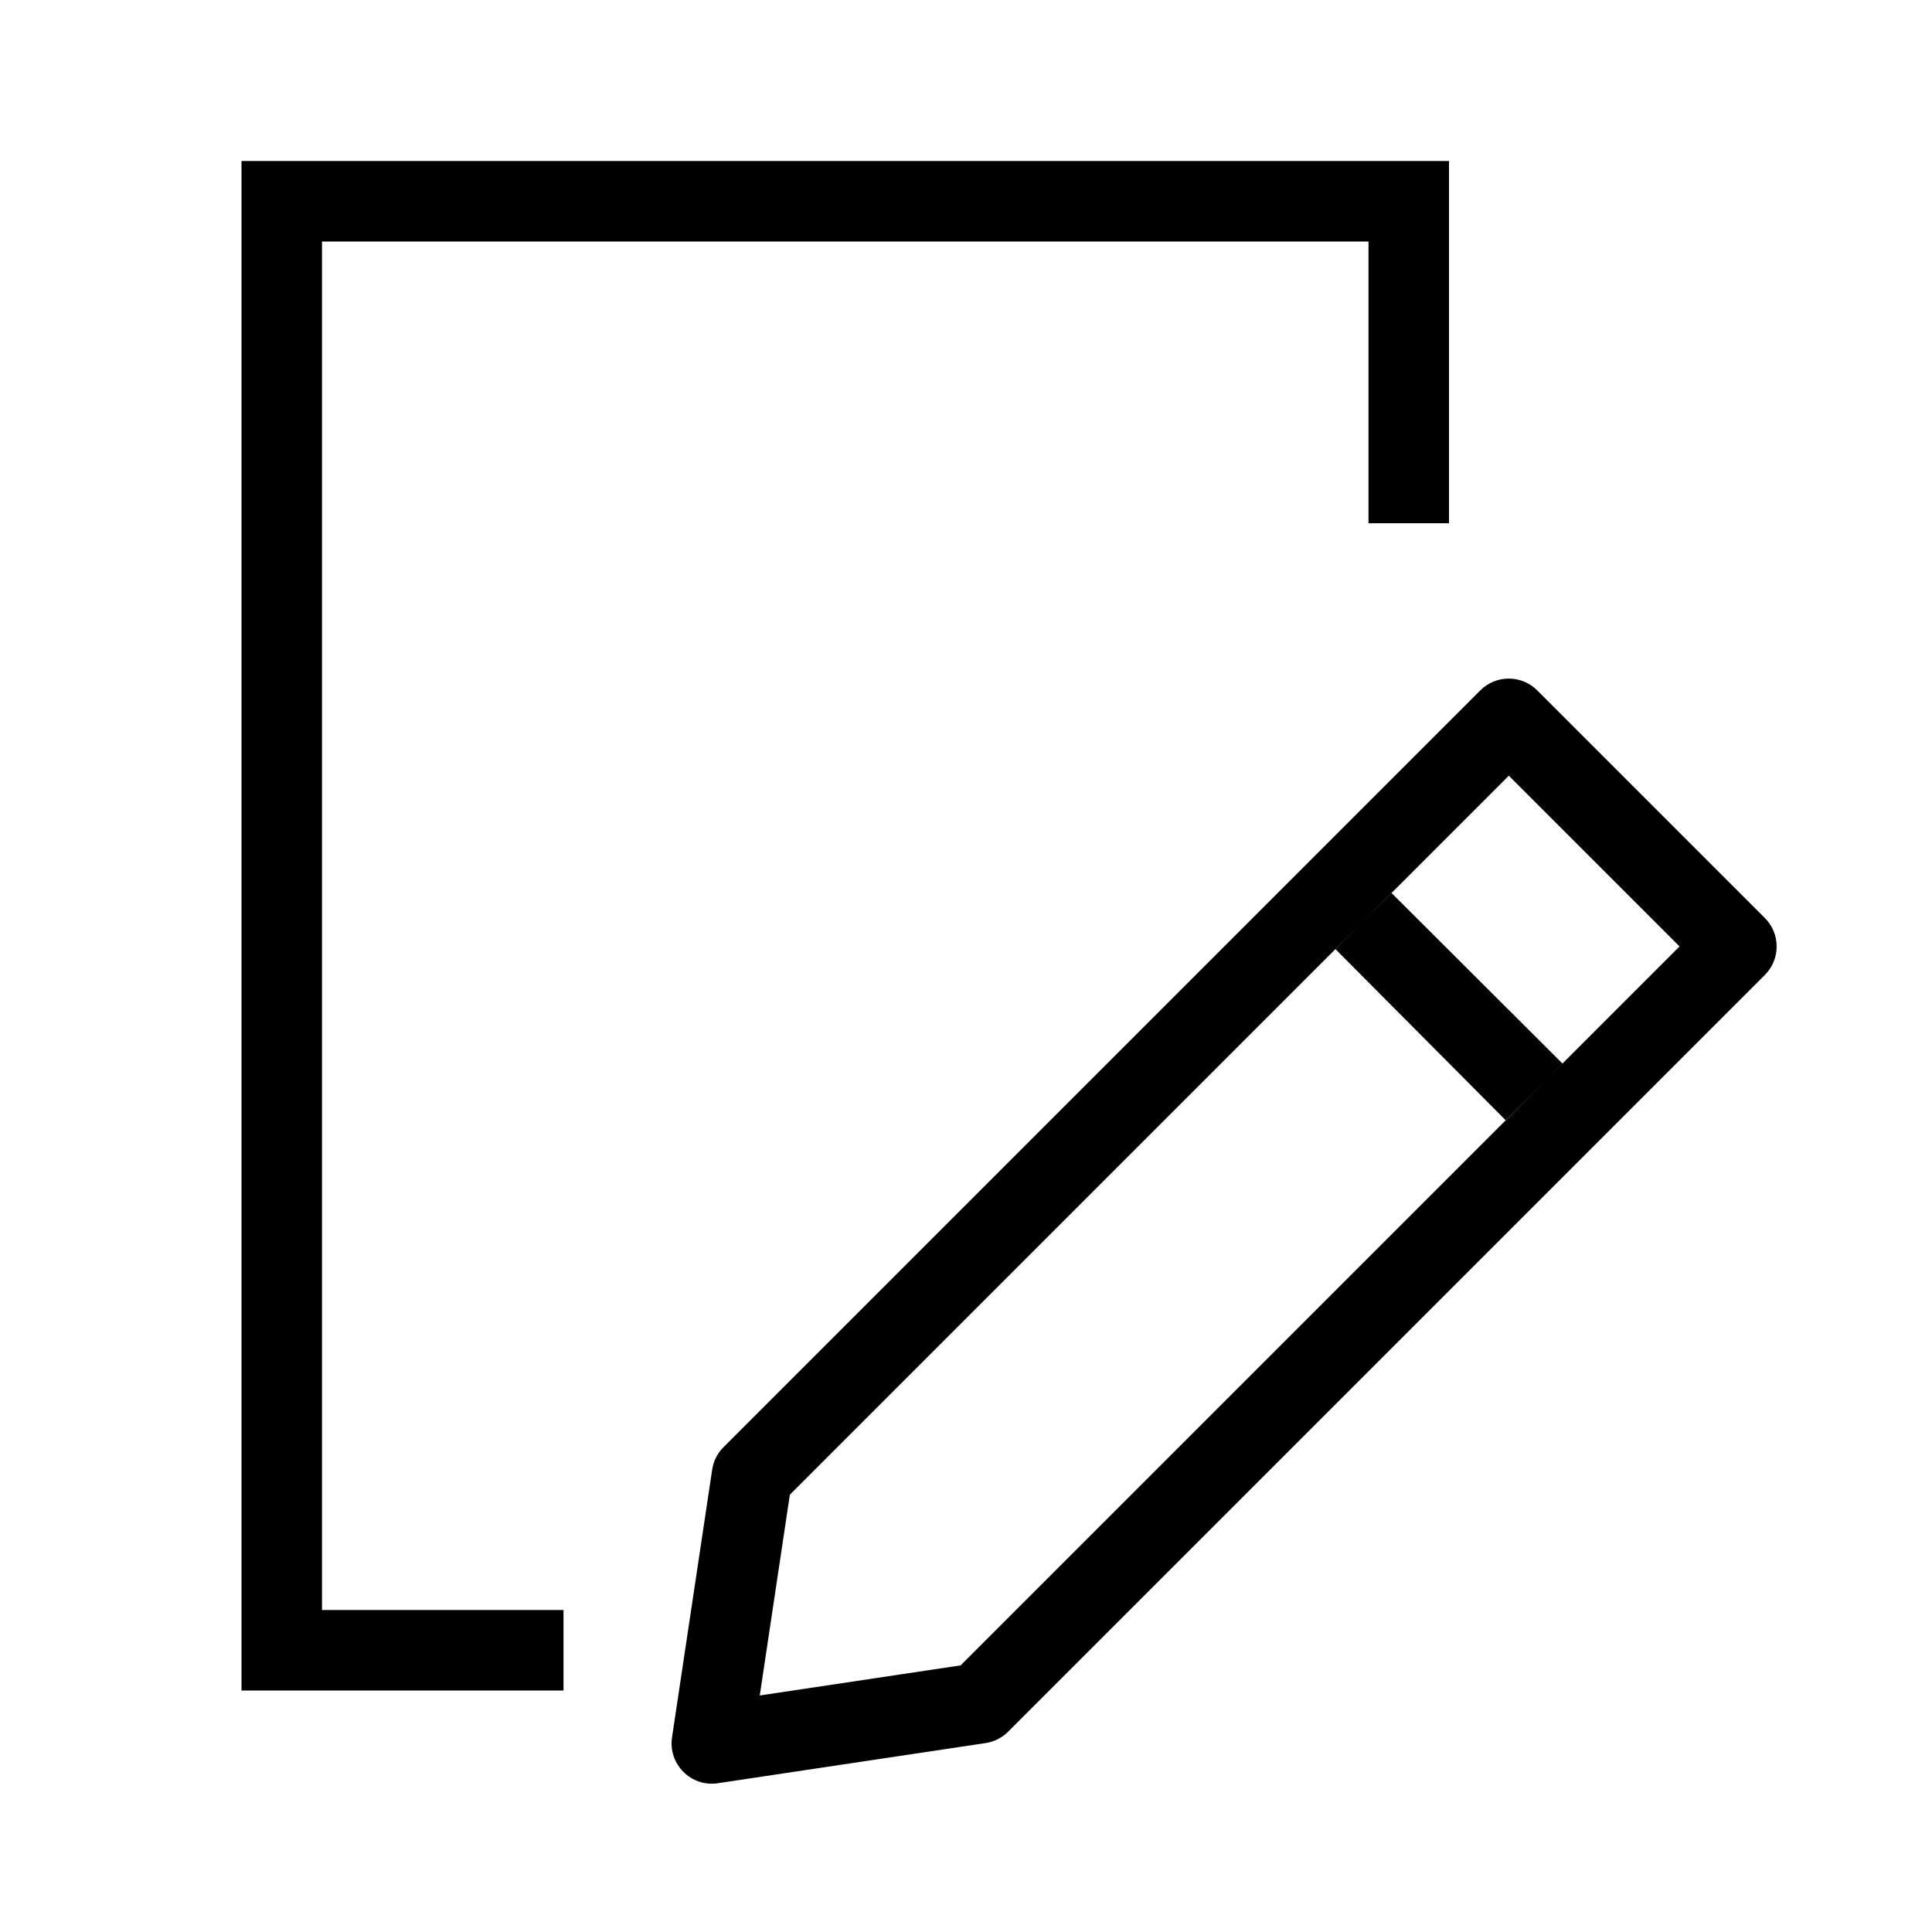 <svg height="24" viewBox="0 0 24 24" width="24" xmlns="http://www.w3.org/2000/svg"><path d="m9.812 18.567-.374 2.495 2.495-.374 8.931-8.931-2.121-2.121zm9.284-9.991 2.828 2.828c.195.195.195.512 0 .707l-9.401 9.401c-.076.076-.174.125-.279.141l-3.327.499c-.332.05-.618-.236-.569-.569l.499-3.327c.016-.106.065-.204.141-.279l9.401-9.401c.195-.195.512-.195.707 0zm-1.811 2.516-.695.699 2.116 2.127.703-.707zm-13.285 8.908h3v1h-4v-19h15v4.5h-1v-3.5h-13z" fill-rule="evenodd"/></svg>